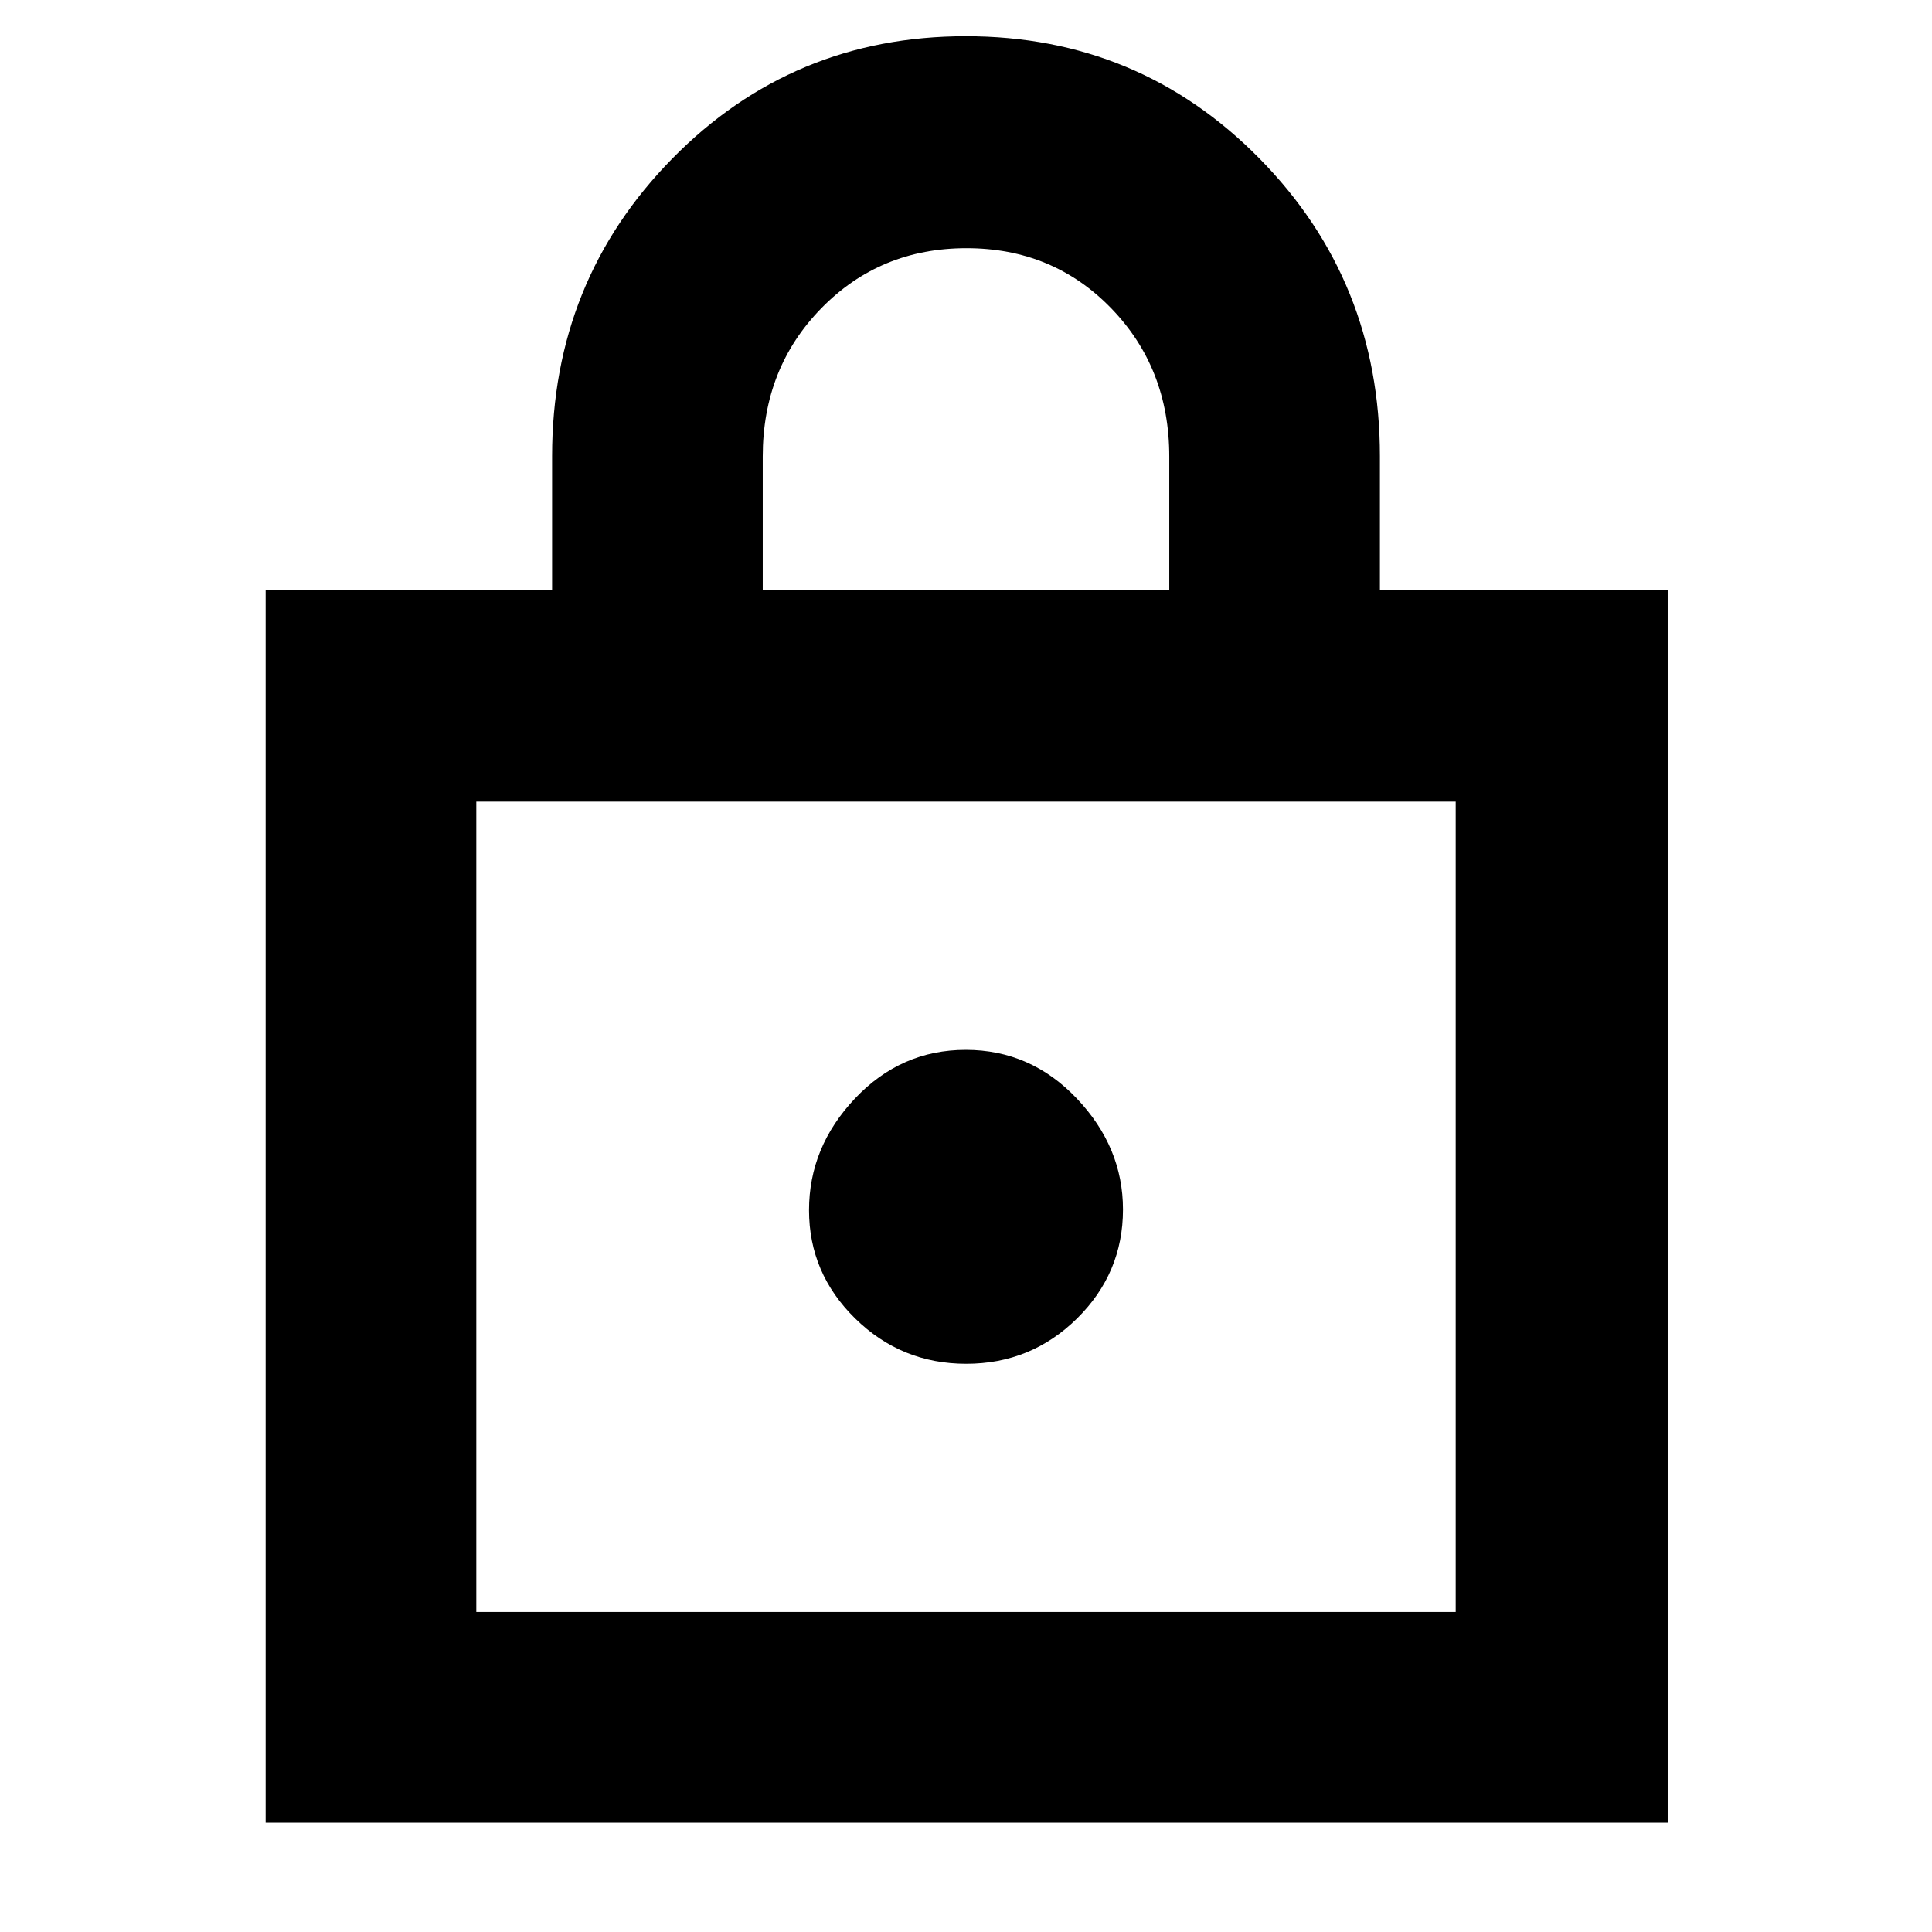 <svg xmlns="http://www.w3.org/2000/svg" height="40" viewBox="0 -960 960 960" width="40"><path d="M132-54.33V-667h142.33v-66.33q0-87.13 59.75-147.9Q393.82-942 479.91-942t145.92 60.77q59.84 60.77 59.84 147.9V-667h143v612.67H132ZM236.67-159h486.66v-402.67H236.67V-159Zm243.44-123.33q32.22 0 55.06-22.52Q558-327.37 558-359q0-31-22.95-55.17-22.94-24.16-55.16-24.16t-55.06 24.16Q402-390 402-358.67q0 31.34 22.95 53.84 22.94 22.5 55.16 22.5ZM379-667h202v-66.18q0-43.93-28.93-73.71-28.93-29.78-71.83-29.78-42.91 0-72.07 29.78Q379-777.11 379-733.18V-667ZM236.67-159v-402.67V-159Z"/></svg>